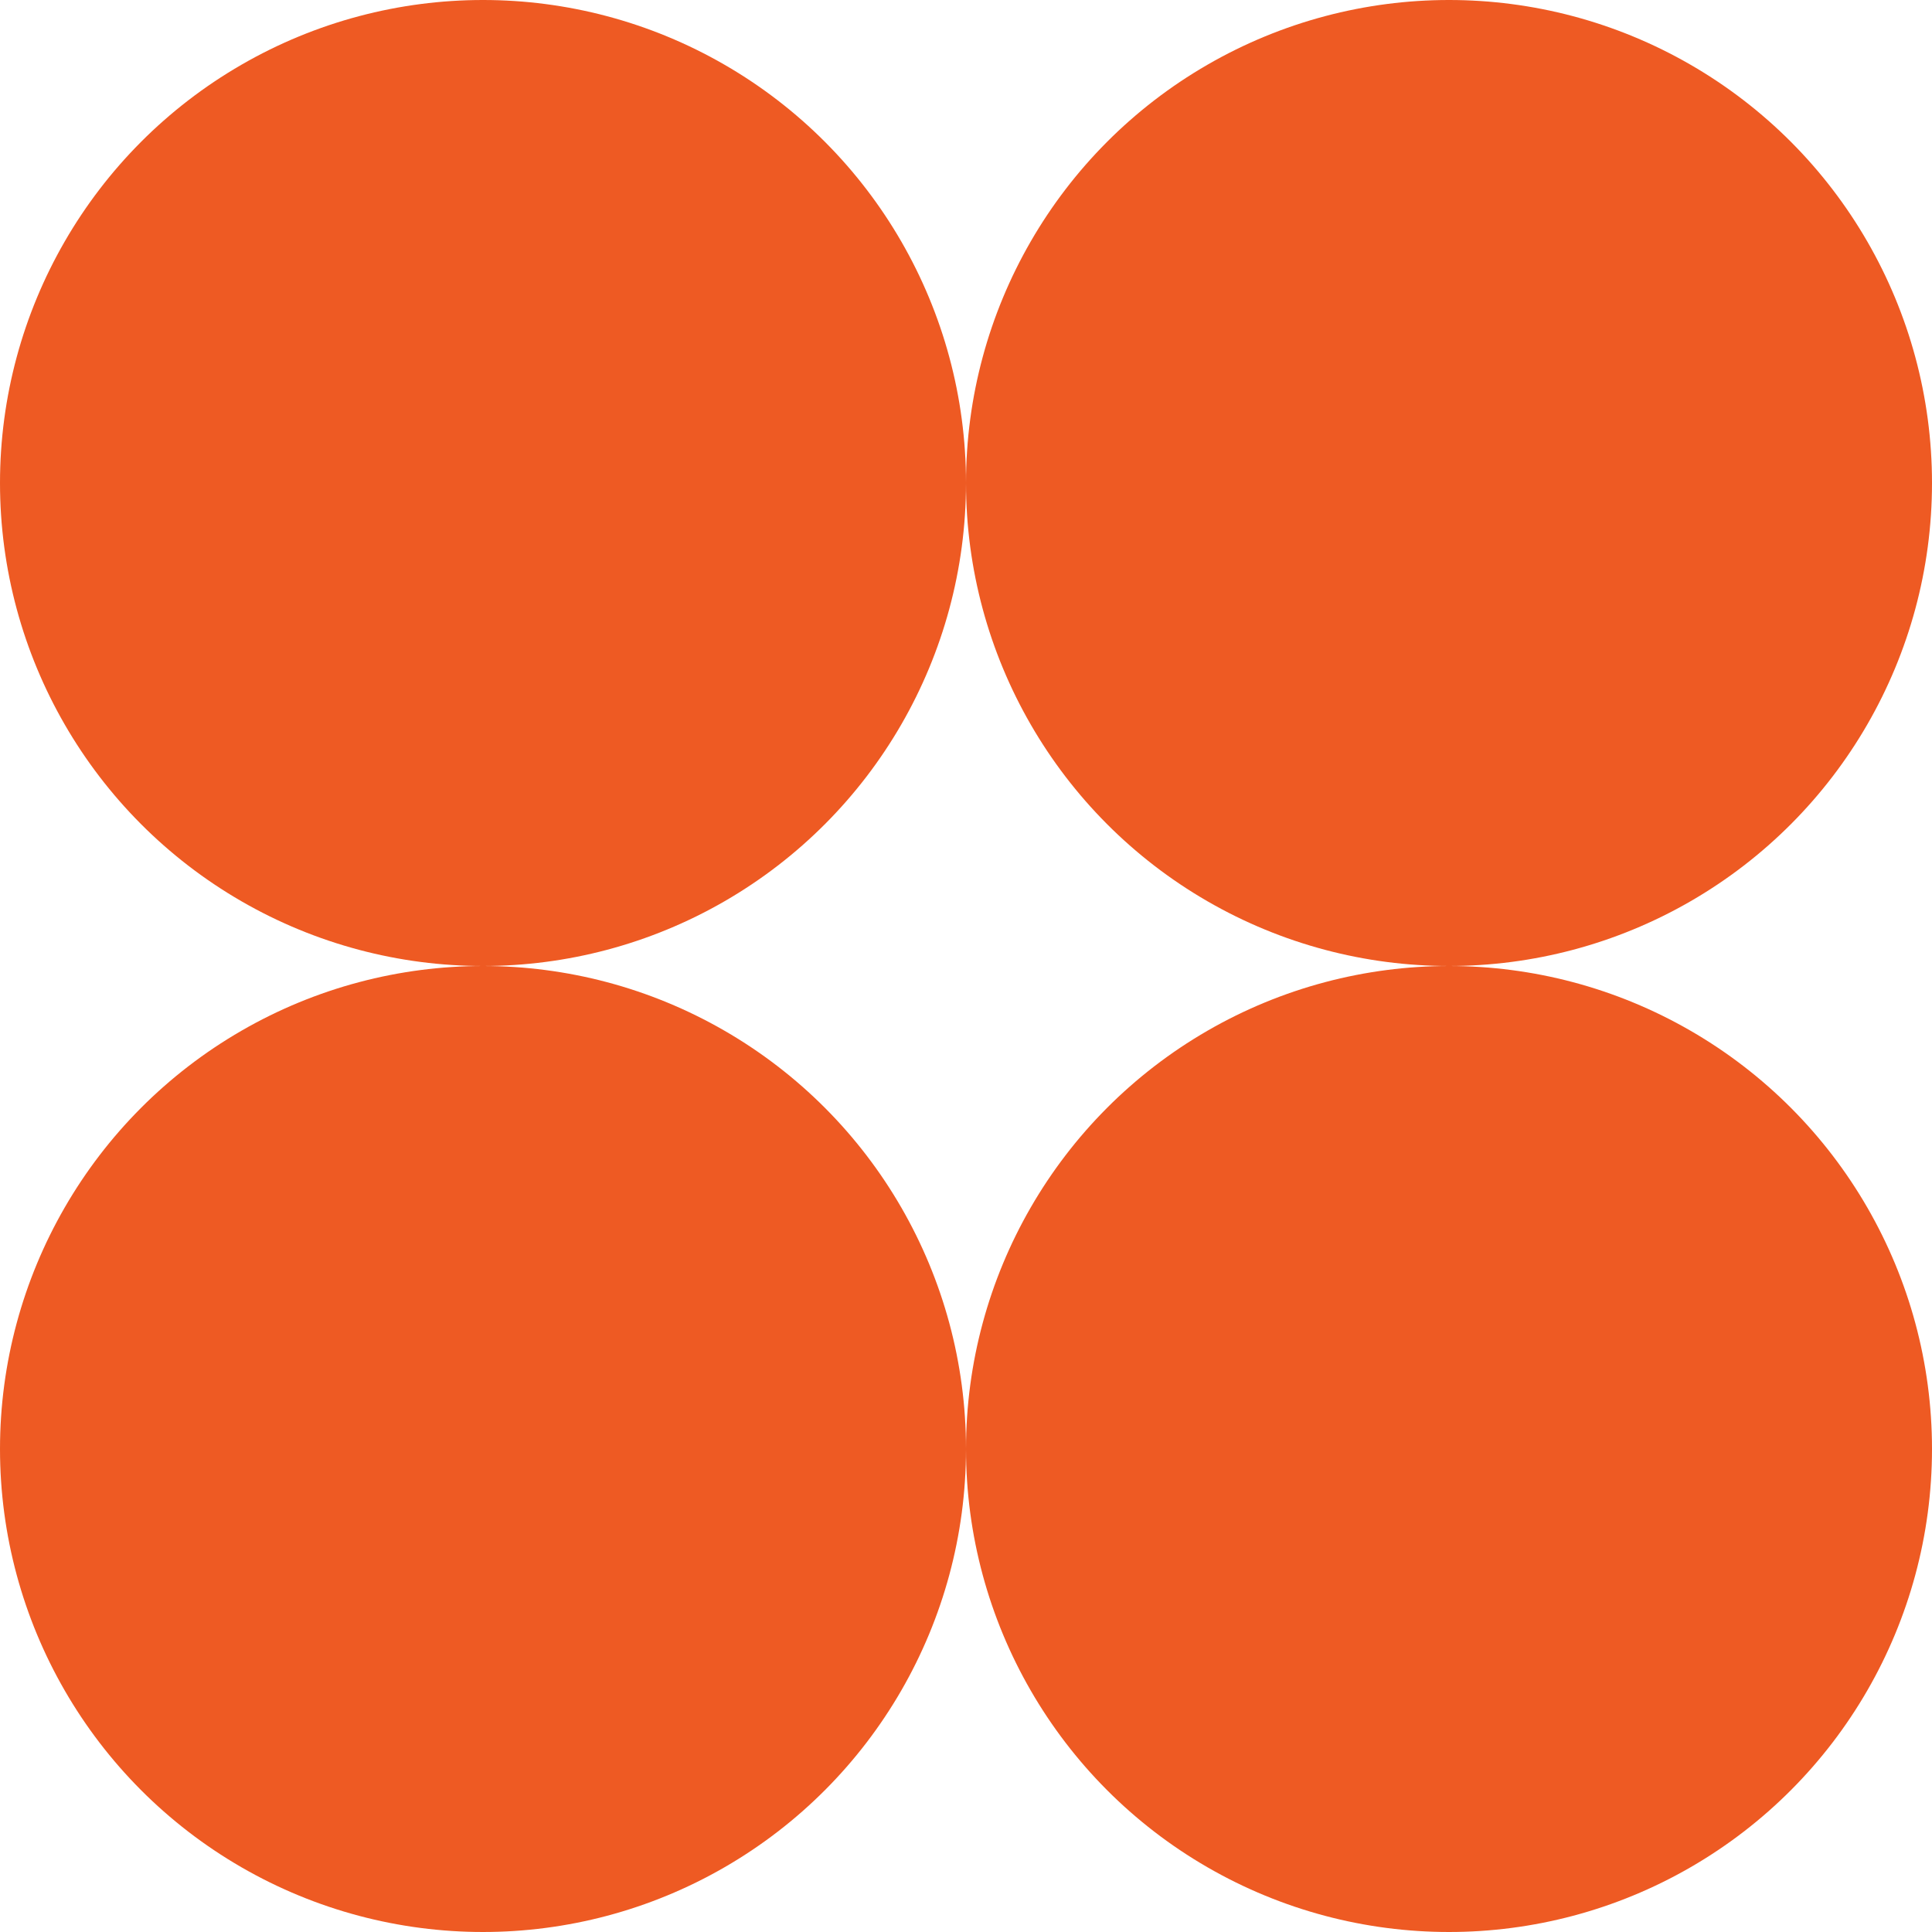 <?xml version="1.0" encoding="UTF-8"?>
<svg id="_레이어_2" data-name="레이어 2" xmlns="http://www.w3.org/2000/svg" viewBox="0 0 58.44 58.44">
  <defs>
    <style>
      .cls-1 {
        fill: #ee5a23;
      }
    </style>
  </defs>
  <g id="Layer_1" data-name="Layer 1">
    <g>
      <circle class="cls-1" cx="14.61" cy="14.61" r="14.61"/>
      <circle class="cls-1" cx="43.83" cy="14.61" r="14.61"/>
      <circle class="cls-1" cx="14.61" cy="43.83" r="14.61"/>
      <circle class="cls-1" cx="43.83" cy="43.83" r="14.61"/>
    </g>
  </g>
</svg>